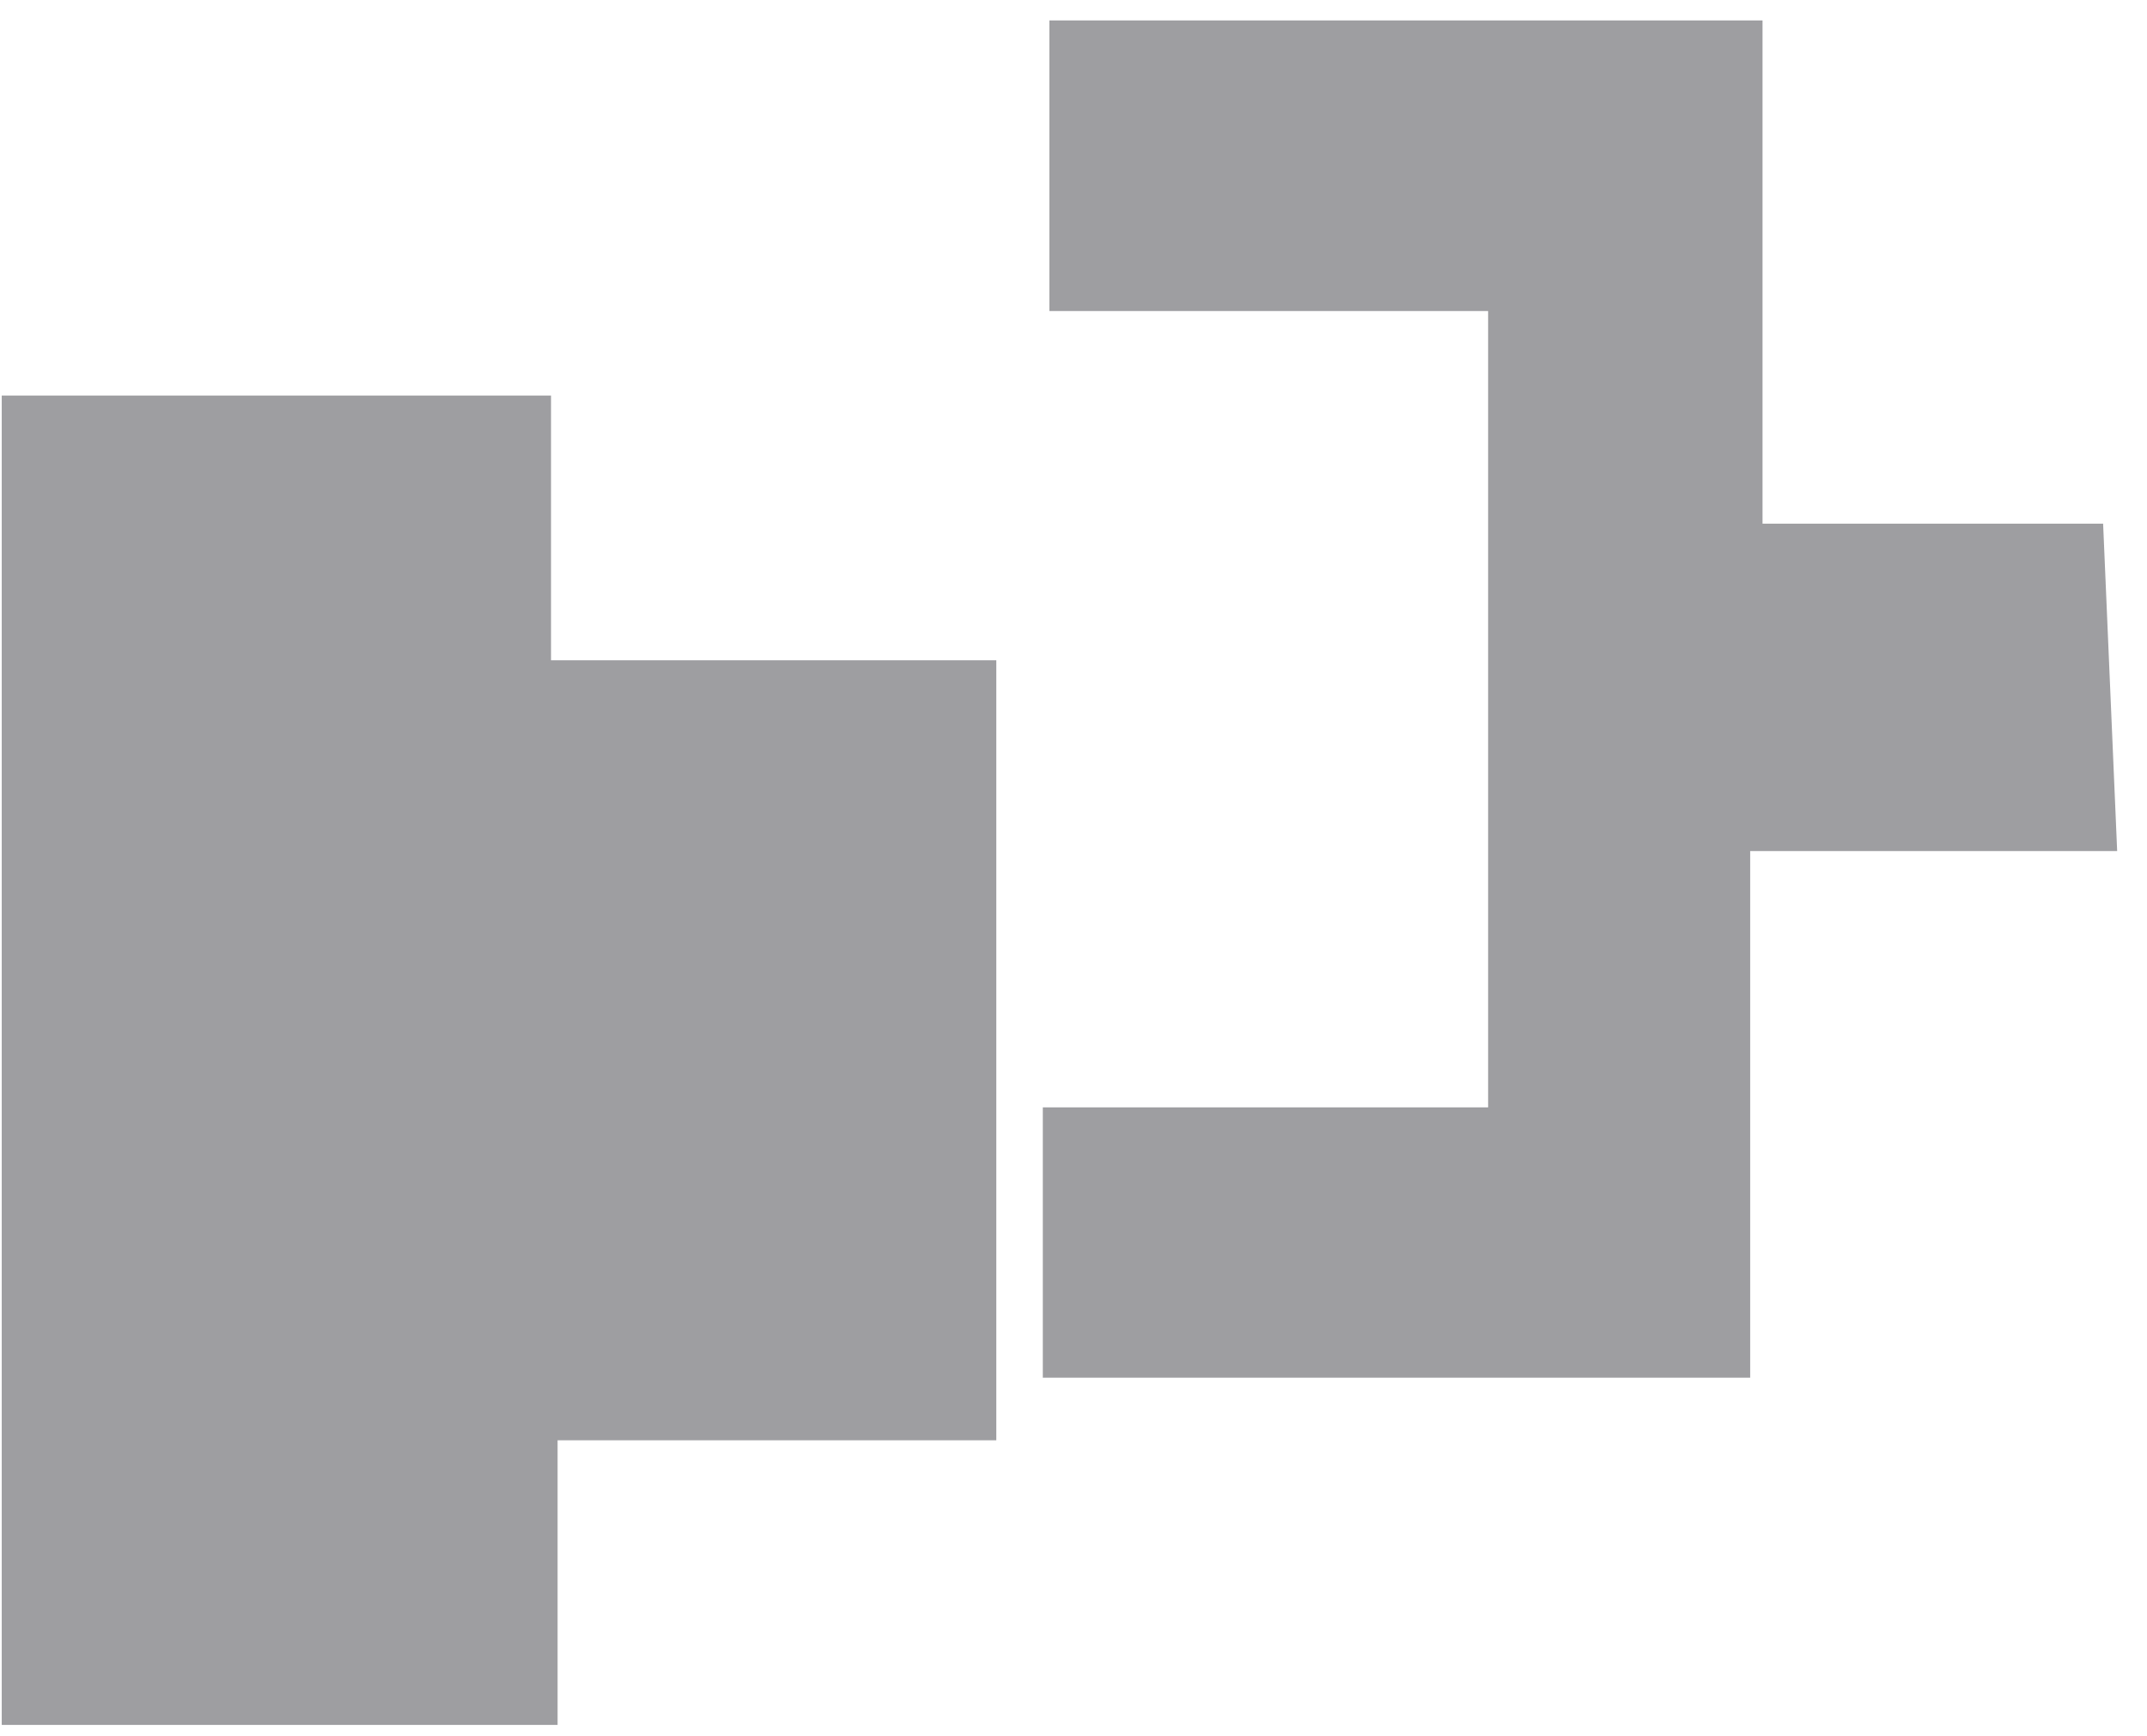 <?xml version="1.0" encoding="UTF-8" standalone="no"?>
<svg width="68px" height="55px" viewBox="0 0 68 55" version="1.1" xmlns="http://www.w3.org/2000/svg" xmlns:xlink="http://www.w3.org/1999/xlink">
    <!-- Generator: Sketch 3.8.3 (29802) - http://www.bohemiancoding.com/sketch -->
    <title>Group 6</title>
    <desc>Created with Sketch.</desc>
    <defs></defs>
    <g id="Welcome" stroke="none" stroke-width="1" fill="none" fill-rule="evenodd" fill-opacity="0.716">
        <g id="Desktop-Copy" transform="translate(-49, -470)" fill="#79797C">
            <g id="Group-6" transform="translate(49, 470)">
                <polygon id="Path-444-Copy-3" points="66.61 16.59 55.823 16.59 55.823 0.647 33.236 0.647 33.236 9.853 47.132 9.853 47.132 35.083 33.028 35.083 33.028 43.647 55.432 43.647 55.432 26.962 67.055 26.962"></polygon>
                <polyline id="Path-444-Copy-2" points="0.055 54.647 17.66 54.647 17.66 45.63 31.555 45.63 31.555 20.919 17.452 20.919 17.452 12.531 0.055 12.531 0.055 54.647"></polyline>
            </g>
        </g>
    </g>
</svg>